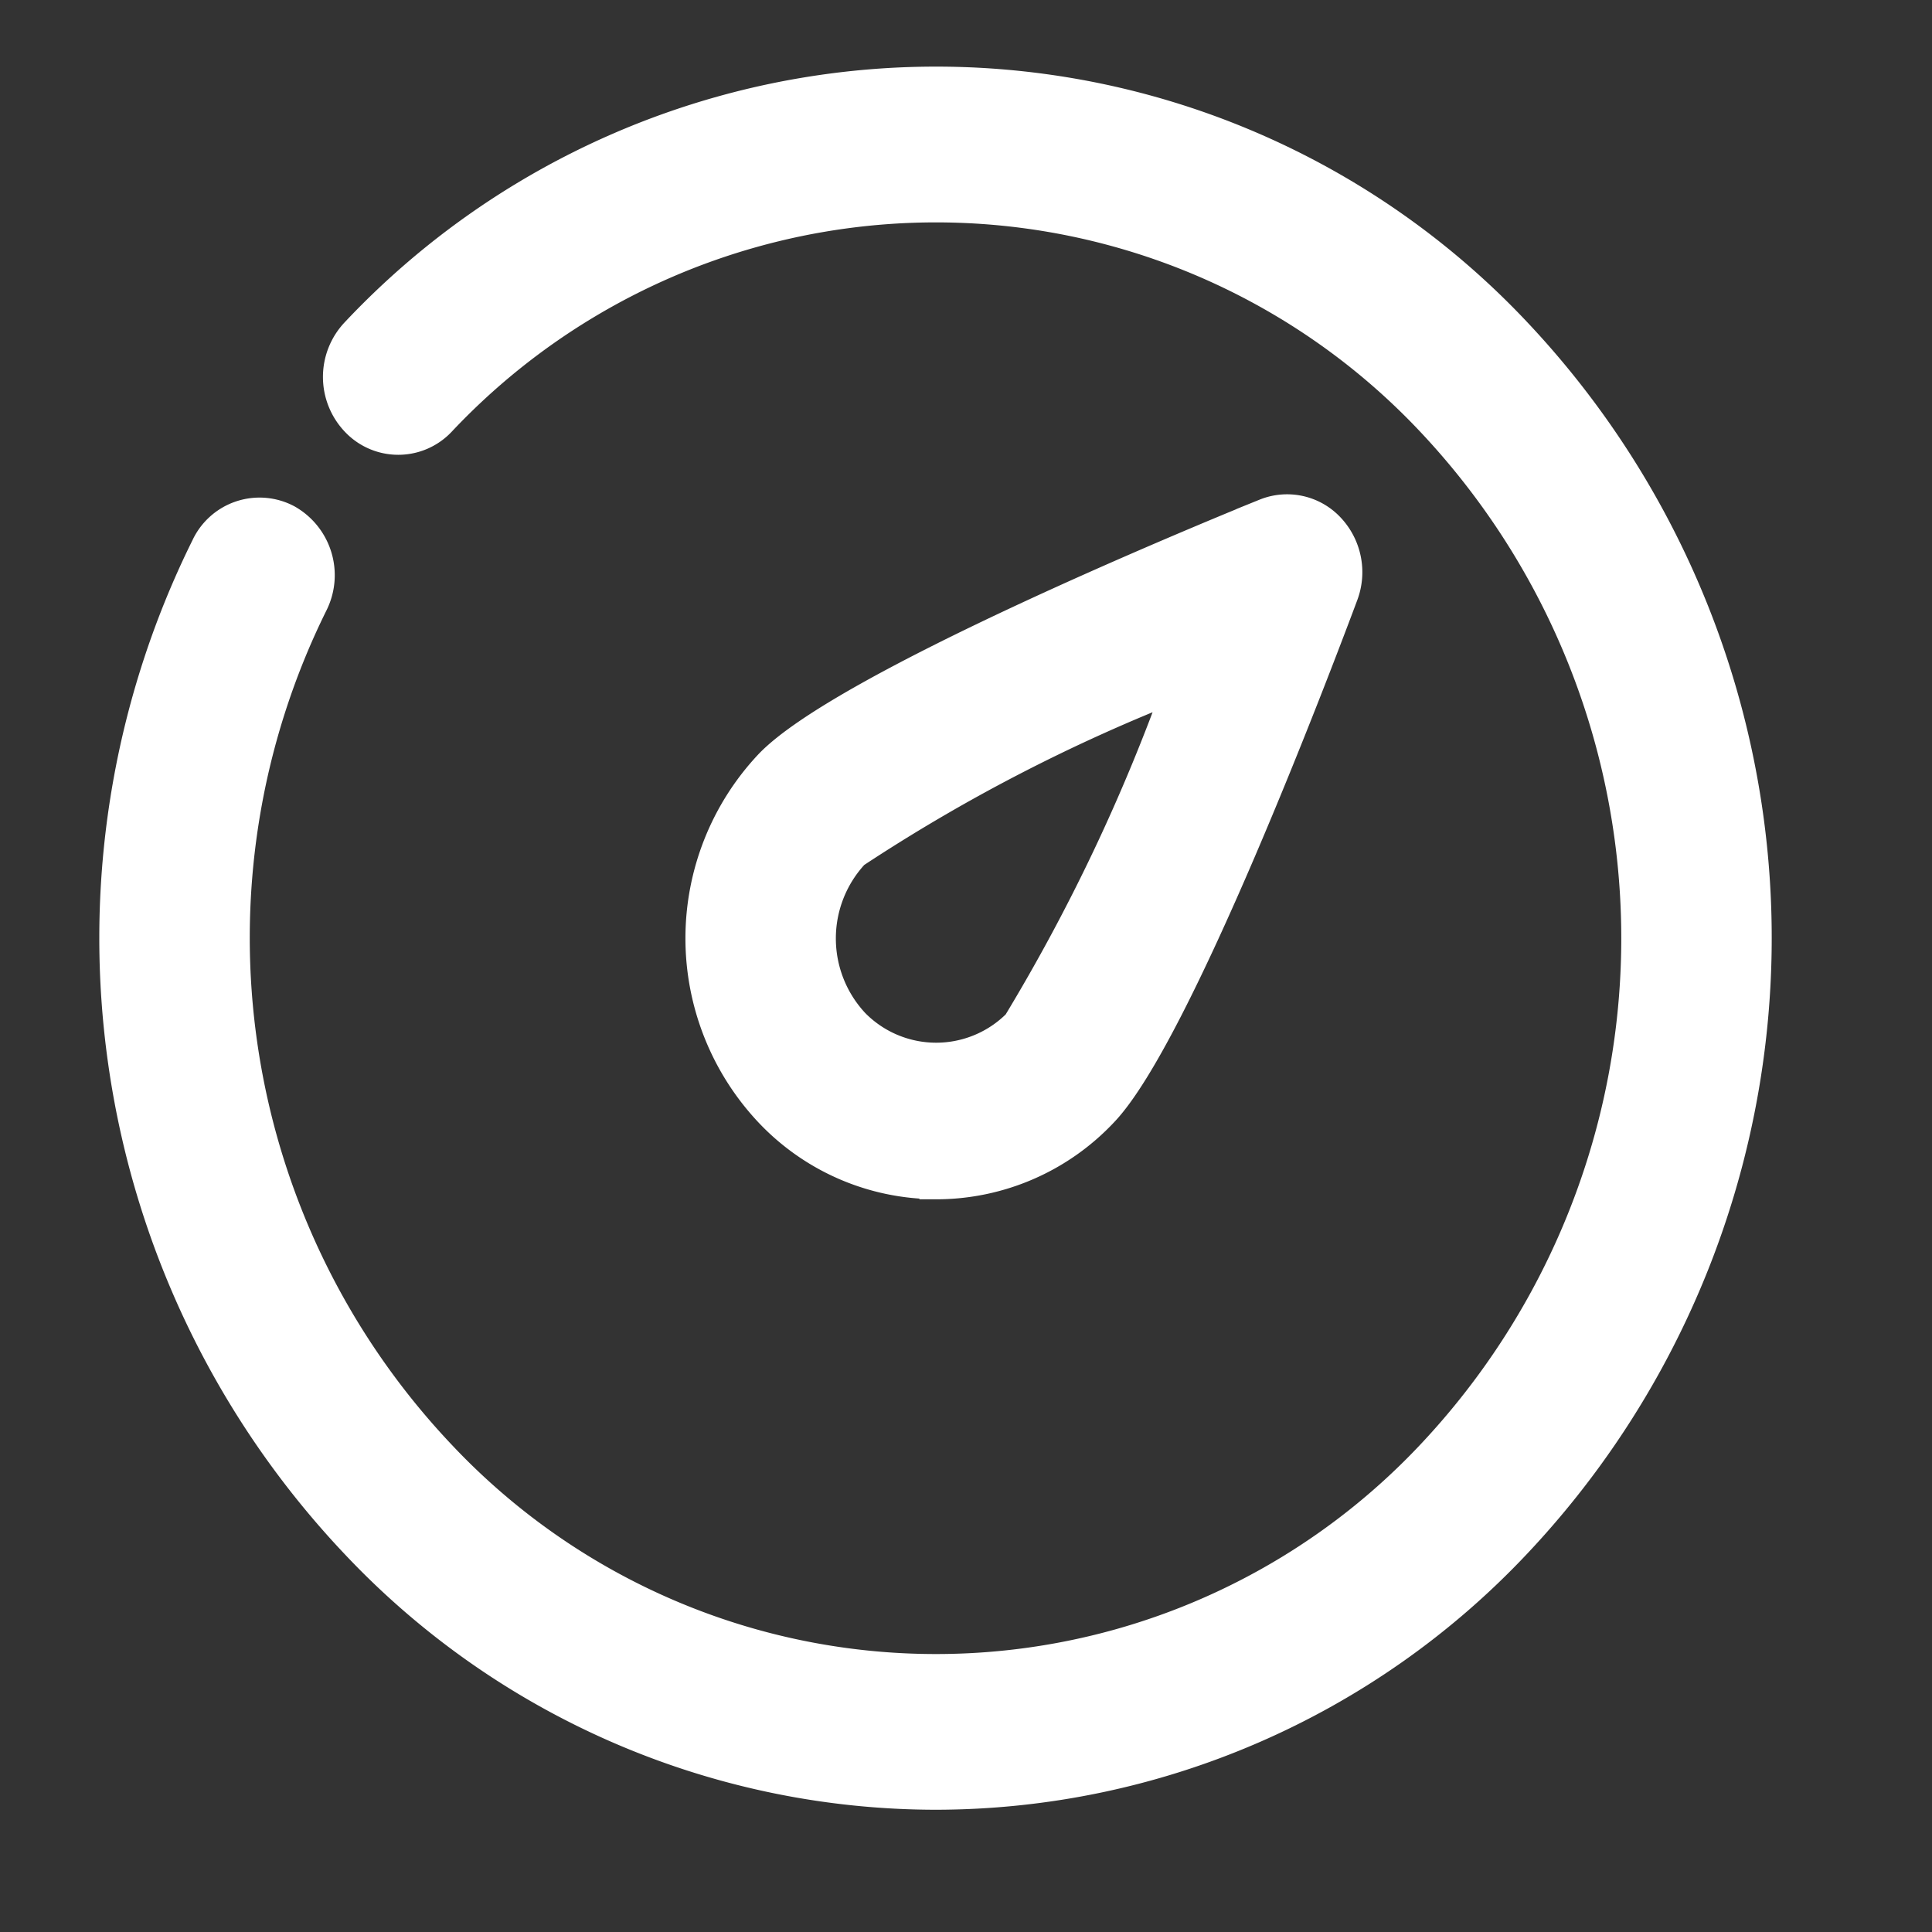 <svg id="Group_1557" data-name="Group 1557" xmlns="http://www.w3.org/2000/svg" xmlns:xlink="http://www.w3.org/1999/xlink" width="29" height="29" viewBox="0 0 29 29">
  <rect x="0" y="0" width="29" height="29" fill="#333333" stroke="none"/>
  <defs>
    <clipPath id="clip-path">
      <rect id="Rectangle_29" data-name="Rectangle 29" width="29" height="29" fill="#fff" stroke="#fff" stroke-width="0.5"/>
    </clipPath>
  </defs>
  <g id="Group_2" data-name="Group 2" transform="translate(0 0)">
    <g id="Group_1" data-name="Group 1" clip-path="url(#clip-path)">
      <path id="Path_1" data-name="Path 1" d="M44.1,57.657A11.958,11.958,0,0,1,35.408,53.9a13.2,13.2,0,0,1-2.243-14.94.862.862,0,0,1,1.183-.4.935.935,0,0,1,.379,1.234A11.316,11.316,0,0,0,36.65,52.6a10.229,10.229,0,0,0,14.9,0,11.335,11.335,0,0,0,0-15.55,10.229,10.229,0,0,0-14.9,0,.852.852,0,0,1-1.242,0,.944.944,0,0,1,0-1.3,11.933,11.933,0,0,1,17.386,0,13.224,13.224,0,0,1,0,18.141A11.956,11.956,0,0,1,44.1,57.657Z" transform="translate(-30.051 -30.742)" fill="#fff" stroke="#fff" stroke-width="0.5"/>
    </g>
  </g>
  <g id="Group_4" data-name="Group 4" transform="translate(0 0)">
    <g id="Group_3" data-name="Group 3" clip-path="url(#clip-path)">
      <path id="Path_2" data-name="Path 2" d="M199.206,146.574a26.034,26.034,0,0,0-4.919,2.541,1.891,1.891,0,0,0,0,2.591,1.745,1.745,0,0,0,2.484,0A28.149,28.149,0,0,0,199.206,146.574Zm-3.678,7.5A3.419,3.419,0,0,1,193.043,153a3.782,3.782,0,0,1,0-5.183c1.1-1.152,6.386-3.335,7.434-3.761a.851.851,0,0,1,.94.206.946.946,0,0,1,.2.98c-.408,1.093-2.5,6.606-3.6,7.757A3.412,3.412,0,0,1,195.528,154.076Z" transform="translate(-181.477 -136.324)" fill="#fff" stroke="#fff" stroke-width="0.5"/>
    </g>
  </g>
</svg>
